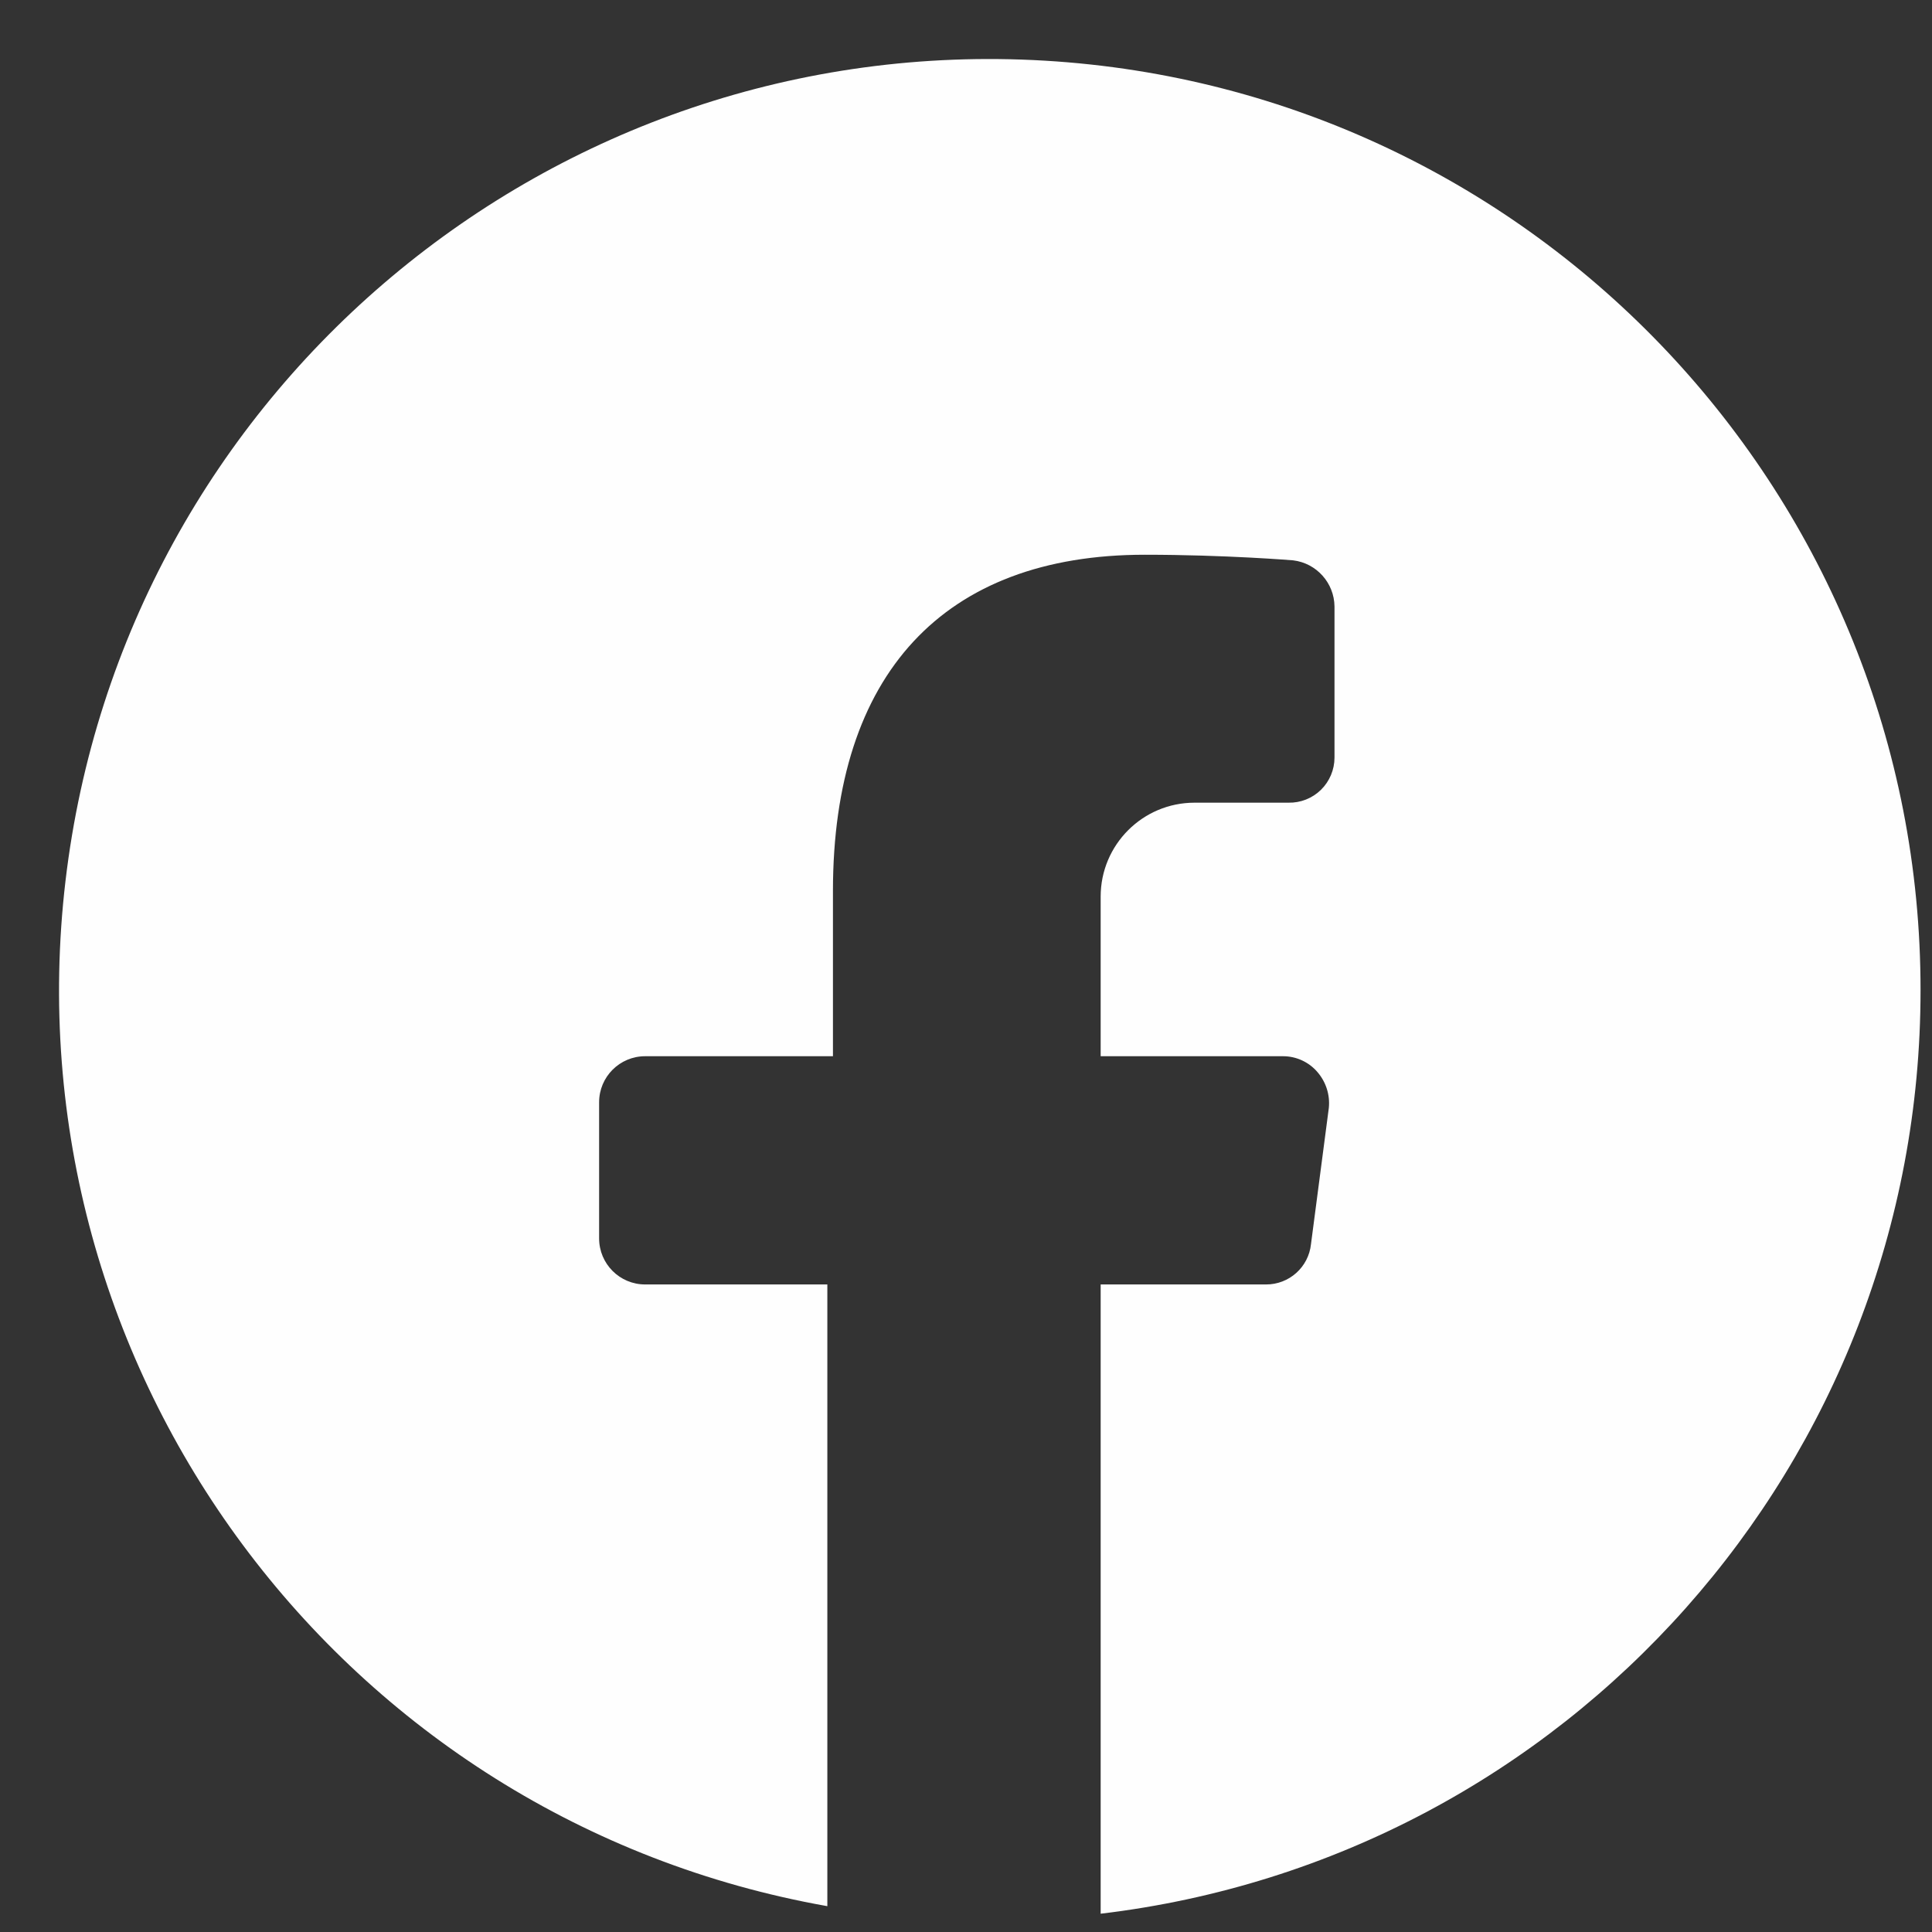 <svg width="30" height="30" viewBox="0 0 30 30" fill="none" xmlns="http://www.w3.org/2000/svg">
<rect x="0" y="0" width="30" height="30" fill="#333333" stroke="none"/>
<path d="M29.822 15.38C29.822 22.694 24.353 28.852 17.091 29.716V19.945H19.657C20.017 19.947 20.32 19.676 20.357 19.318L20.634 17.203C20.654 17.003 20.591 16.803 20.459 16.649C20.325 16.491 20.128 16.4 19.92 16.401H17.091V13.922C17.091 13.117 17.744 12.464 18.549 12.464H20.007C20.196 12.468 20.377 12.396 20.512 12.264C20.646 12.132 20.722 11.952 20.722 11.764V9.416C20.717 9.051 20.443 8.745 20.08 8.701C20.08 8.701 19.03 8.614 17.776 8.614C14.655 8.614 12.934 10.466 12.934 13.835V16.401H10.018C9.623 16.401 9.303 16.721 9.303 17.116V19.23C9.303 19.625 9.623 19.945 10.018 19.945H12.847V29.599C5.31 28.263 0.122 21.281 1.017 13.679C1.913 6.076 8.581 0.491 16.222 0.942C23.864 1.394 29.828 7.726 29.822 15.38Z" fill="#FEFEFE"/>
</svg>
